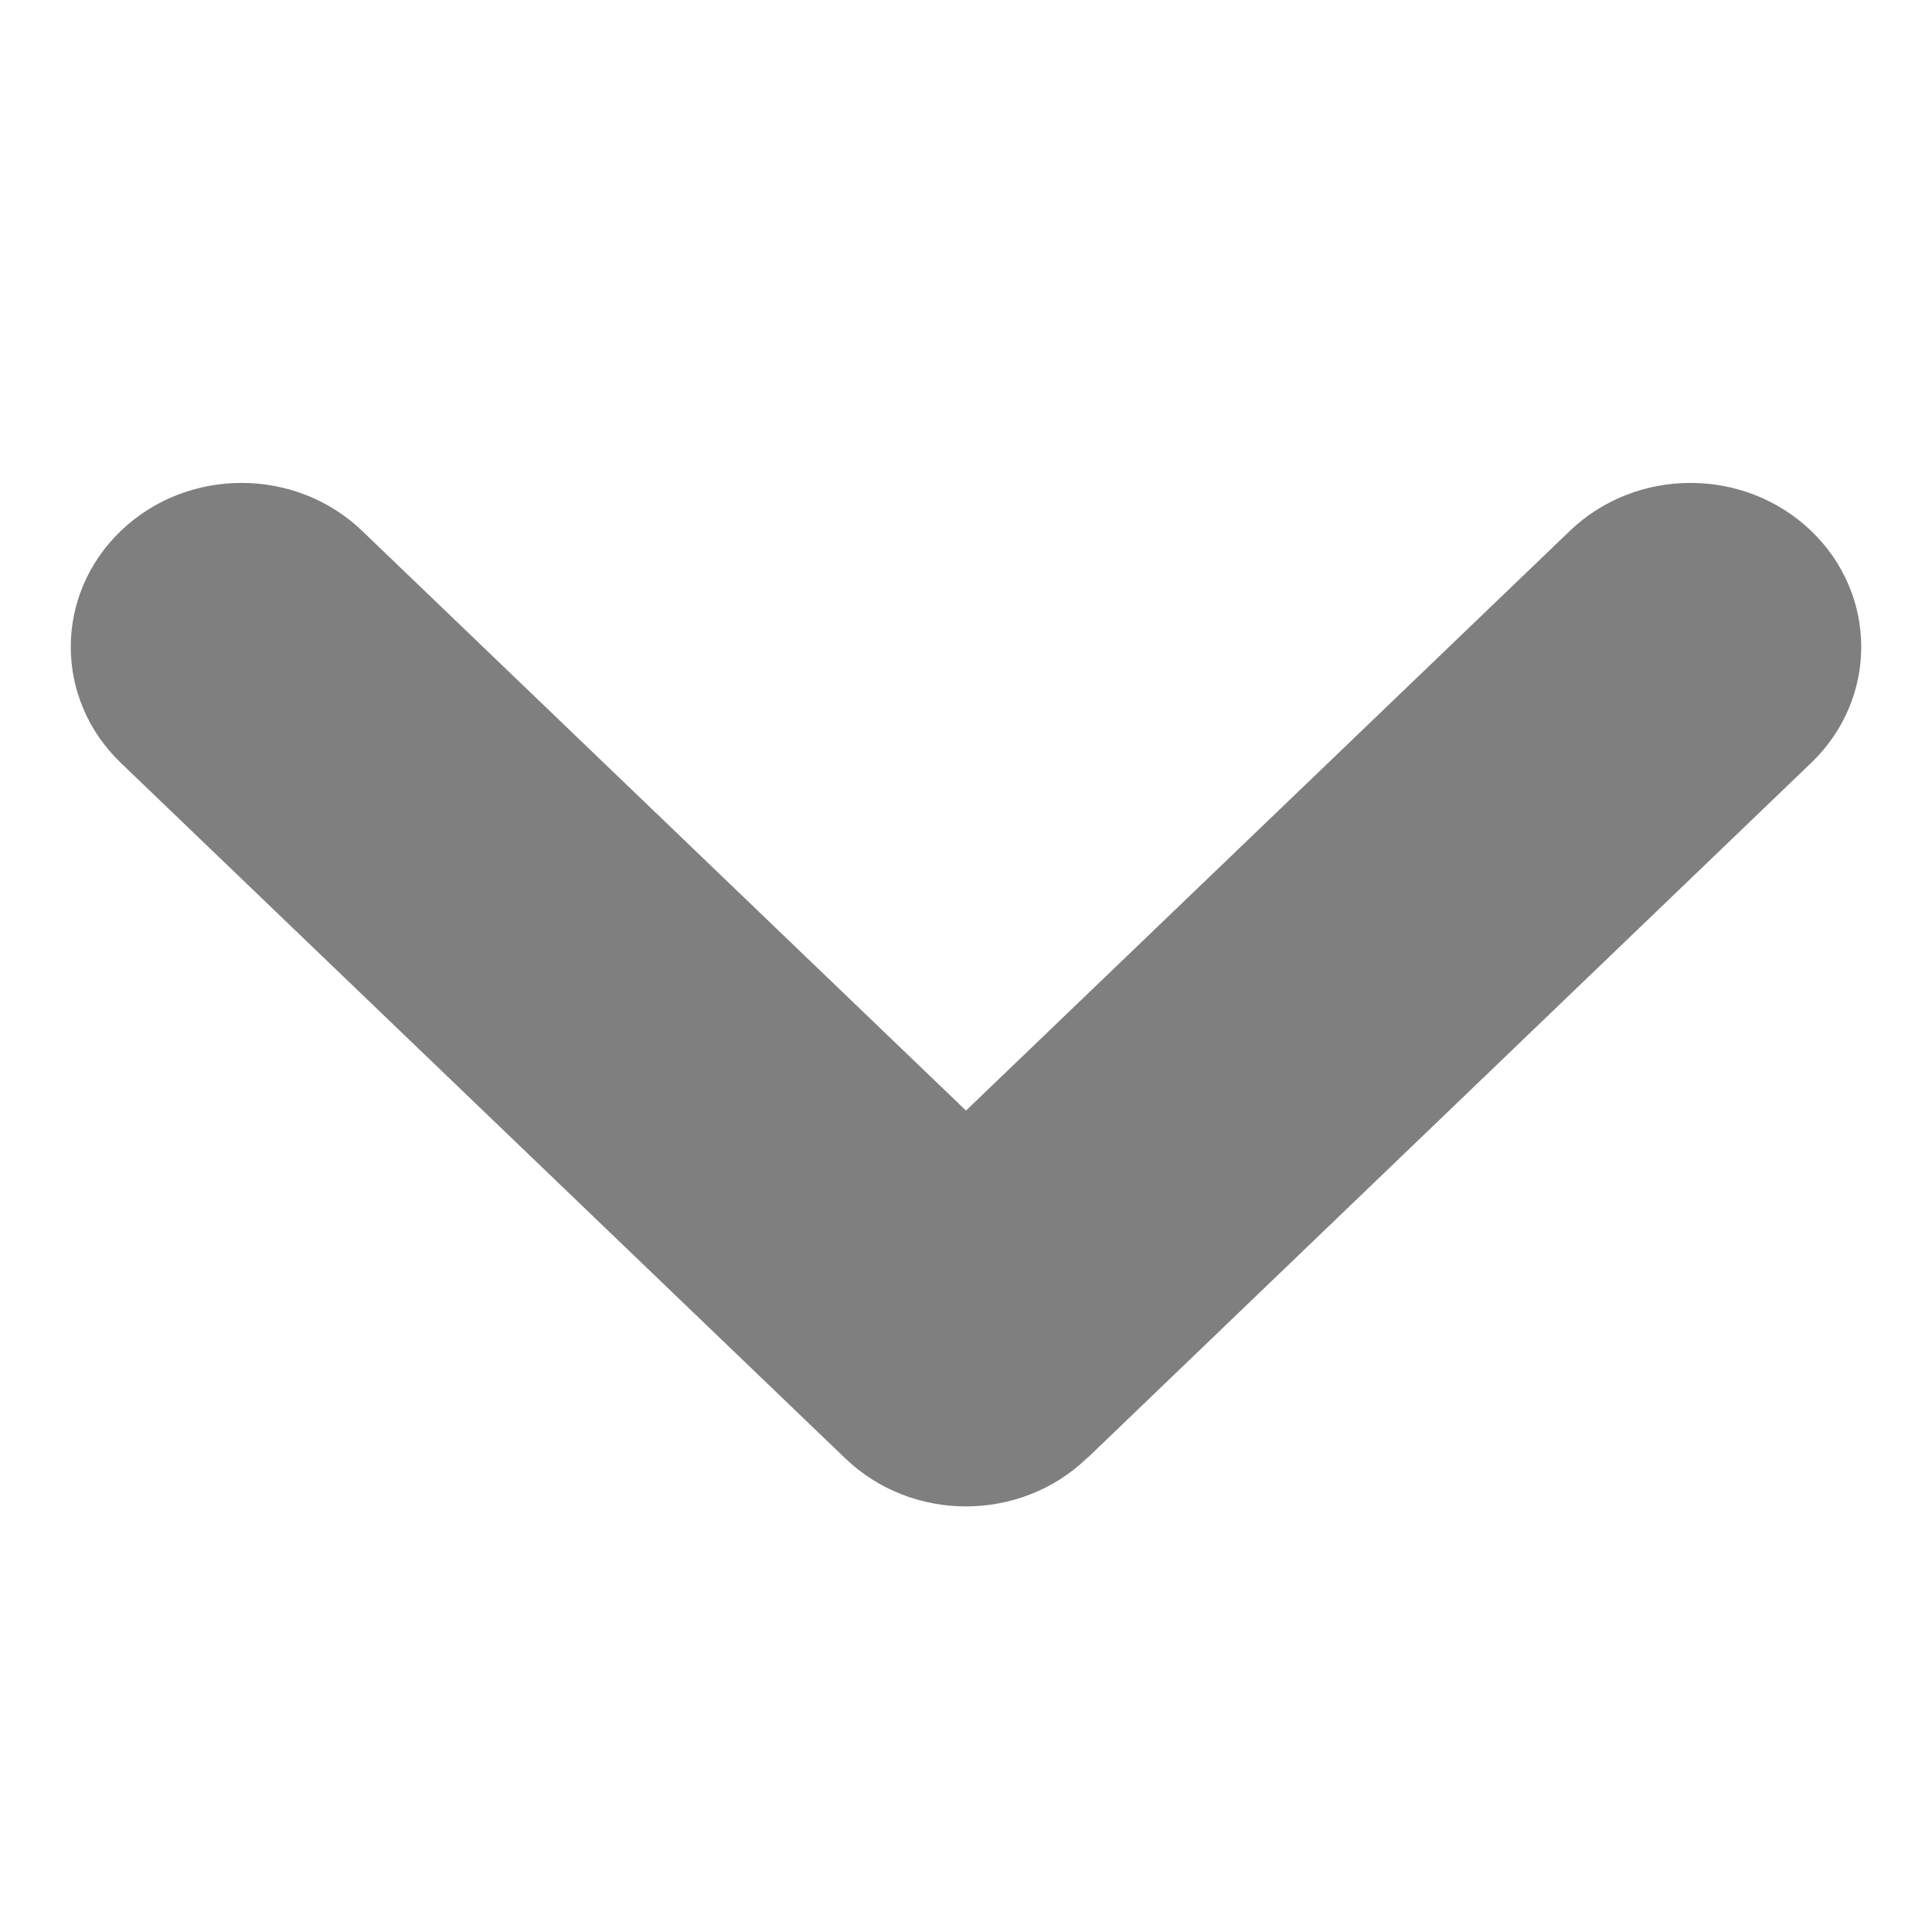 <svg width="6" height="6" viewBox="0 0 6 6" fill="black"  xmlns="http://www.w3.org/2000/svg">
<rect opacity="0.01" width="6" height="6" fill="#D8D8D8"/>
<path fill-rule="evenodd" clip-rule="evenodd" d="M5.625 1.649C5.418 1.45 5.082 1.45 4.875 1.649L3 3.449L1.125 1.649C0.918 1.45 0.582 1.45 0.375 1.649C0.168 1.848 0.168 2.17 0.375 2.369L2.625 4.529C2.832 4.728 3.168 4.728 3.375 4.529C3.377 4.528 3.378 4.526 3.38 4.525L5.625 2.369C5.832 2.17 5.832 1.848 5.625 1.649Z" fill-opacity="0.5"/>
</svg>
